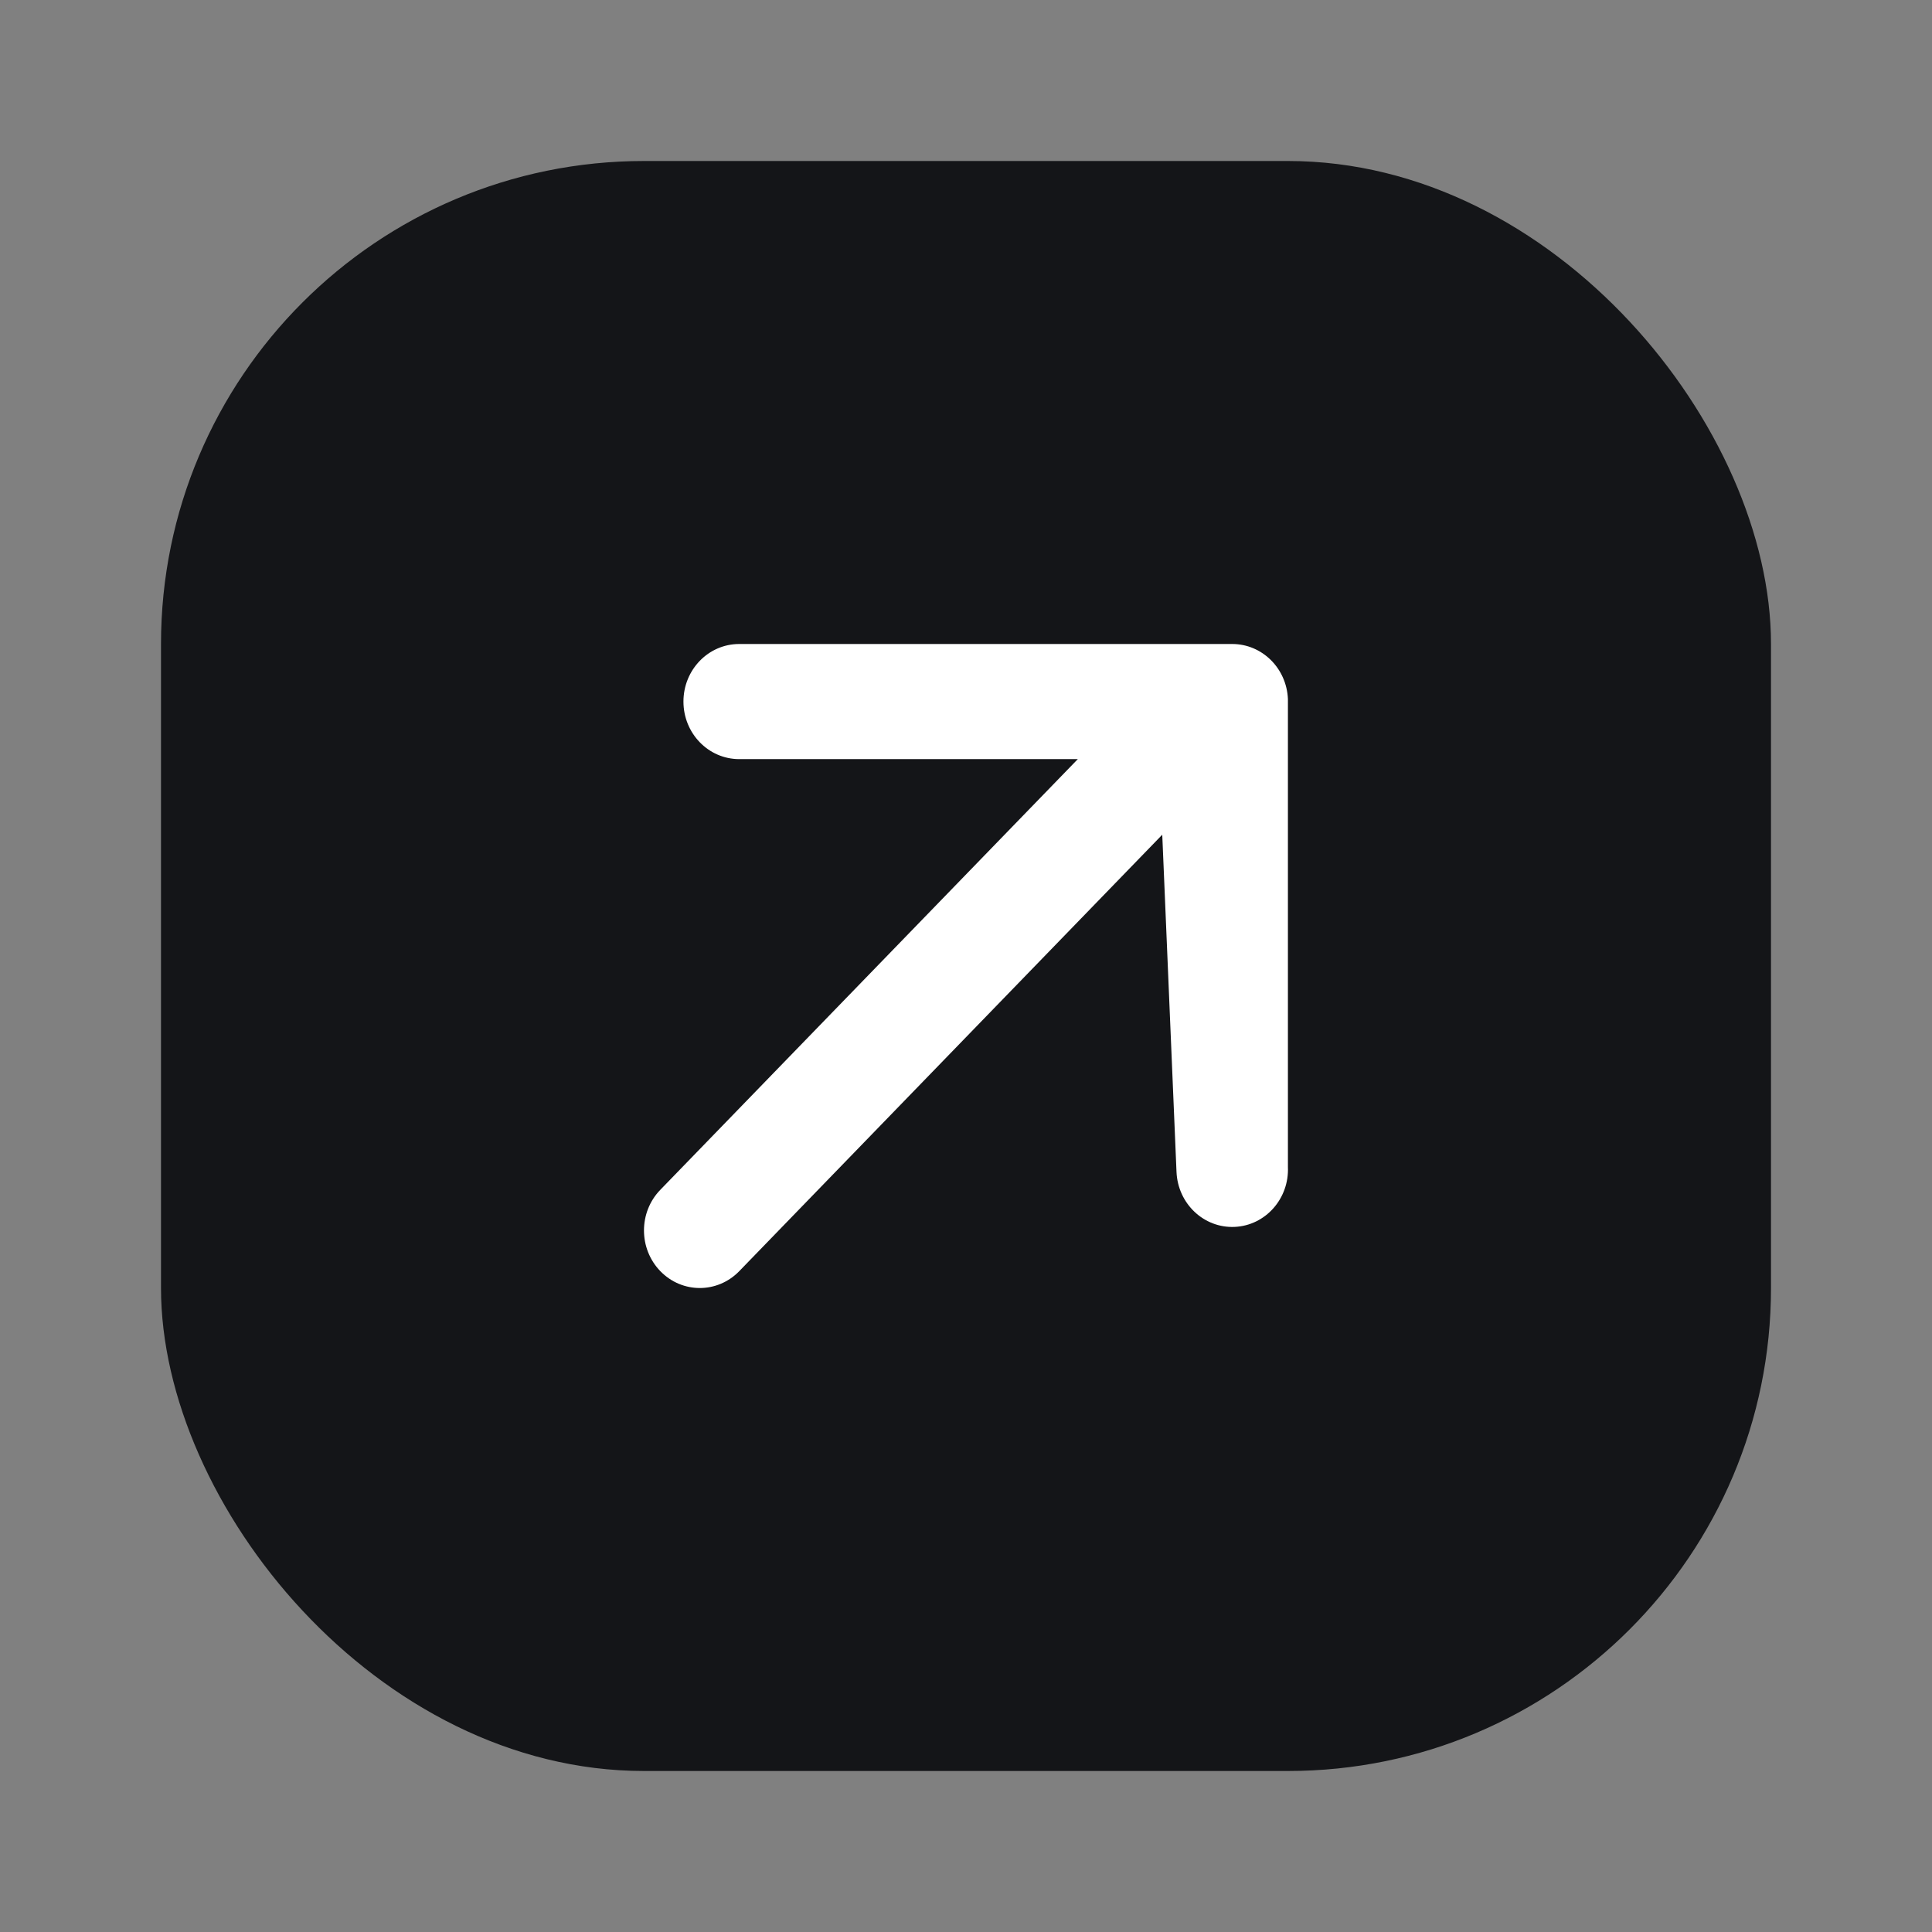 <svg width="24" height="24" viewBox="0 0 24 24" fill="none" xmlns="http://www.w3.org/2000/svg">
<rect x="0" y="0" width="24" height="24" fill="#808080" stroke="none"/>
<rect x="2" y="2" width="20" height="20" rx="6" fill="#141518"/>
<path fill-rule="evenodd" clip-rule="evenodd" d="M8.49 8.715C8.49 9.11 8.8 9.43 9.183 9.43H13.389L8.203 14.78C7.932 15.059 7.932 15.511 8.203 15.791C8.474 16.07 8.912 16.07 9.183 15.791L14.438 10.369L14.615 14.558C14.632 14.953 14.955 15.258 15.337 15.241C15.72 15.224 16.016 14.89 15.999 14.496V8.684C15.983 8.301 15.678 8 15.307 8H9.183C8.8 8 8.49 8.32 8.49 8.715Z" fill="white"/>
</svg>
